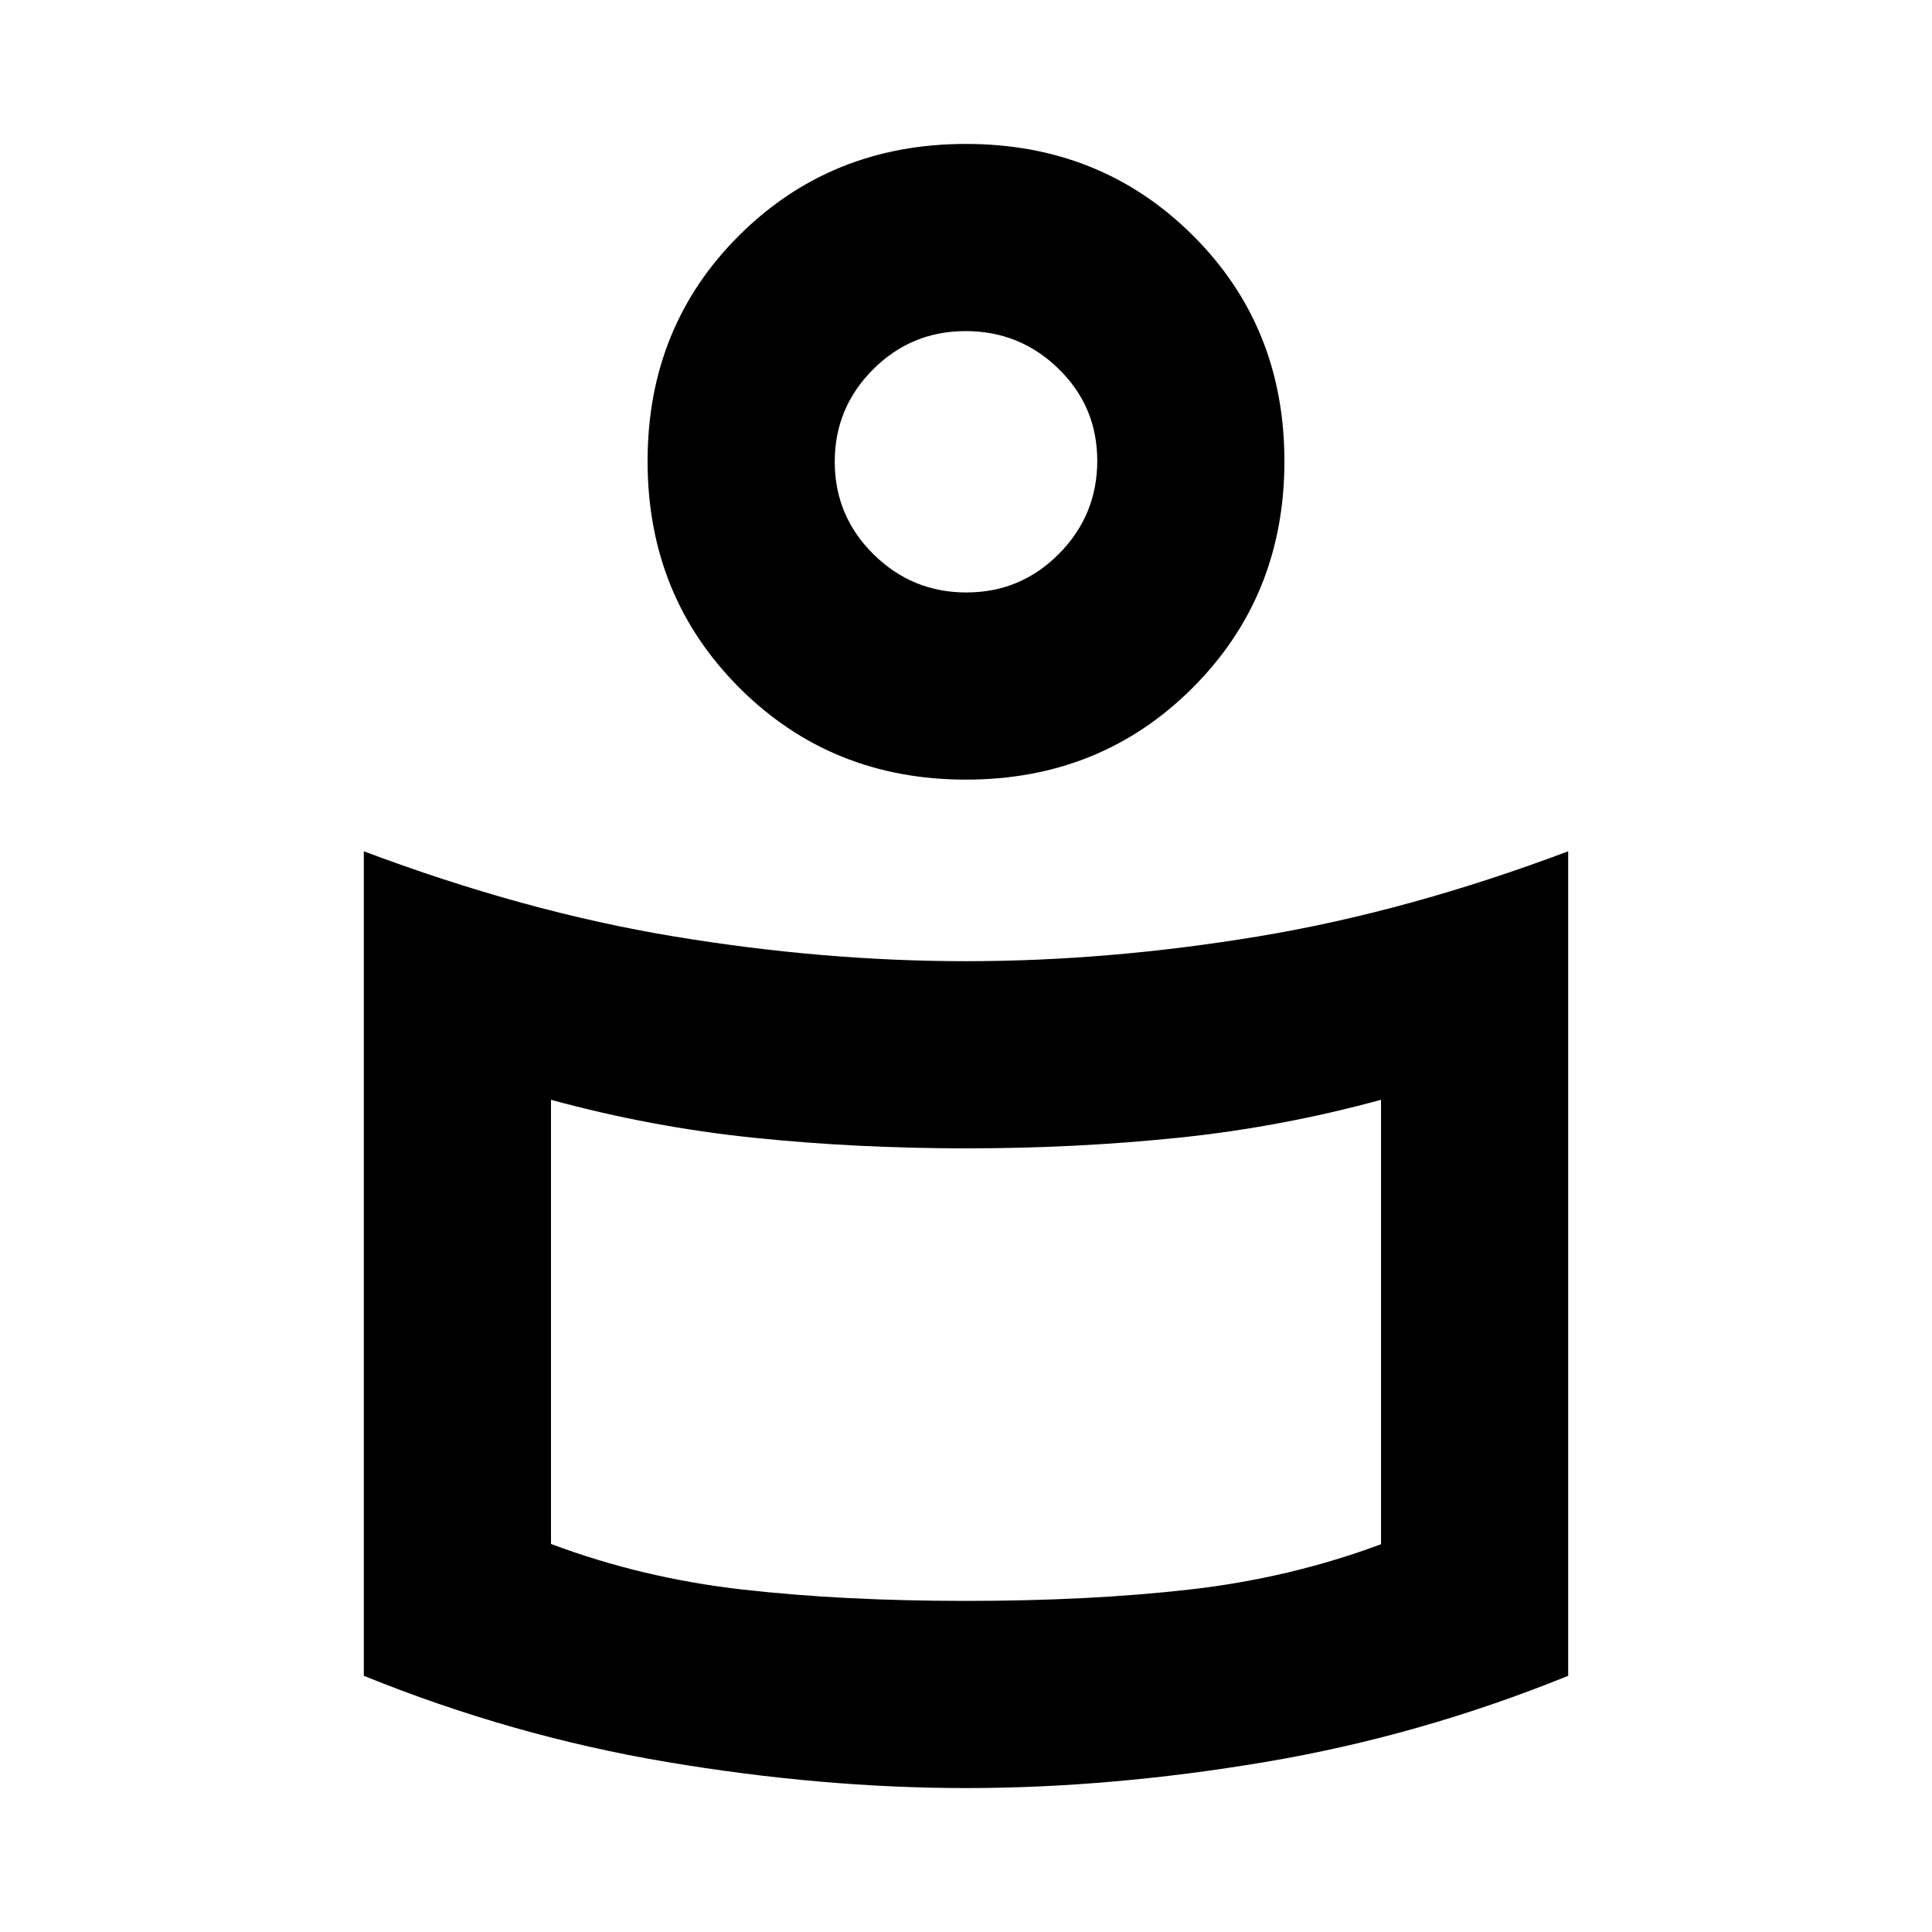 <svg xmlns="http://www.w3.org/2000/svg" height="20" viewBox="0 -960 960 960" width="20"><path d="M480-482.39q70.8 0 145.11-12.3 74.3-12.29 154.11-42.31v409.7Q705.5-97.41 628.66-84.47q-76.85 12.95-148.57 12.95T331.43-84.47Q254.5-97.41 180.78-127.3V-537q79.81 30.02 154.11 42.31 74.31 12.3 145.11 12.3Zm206.22 289.71v-220.84q-49.61 13.56-100.63 18.85-51.02 5.28-105.59 5.28t-105.59-5.28q-51.02-5.29-100.63-18.85v220.69q45.29 17 95.1 22.66 49.81 5.65 111.12 5.65t111.12-5.65q49.81-5.66 95.1-22.51ZM480-888.48q66.98 0 112.6 45.34 45.62 45.33 45.62 112.31t-45.62 112.6q-45.62 45.62-112.6 45.62-66.98 0-112.6-45.62-45.62-45.62-45.62-112.6 0-66.98 45.62-112.31 45.62-45.34 112.6-45.34Zm.19 222.87q26.98 0 46.01-19.21 19.02-19.22 19.02-46.2 0-26.98-19.22-45.72-19.21-18.74-46.19-18.74-26.98 0-46.01 19.06-19.02 19.05-19.02 45.81 0 26.99 19.22 45.99 19.21 19.01 46.19 19.01Zm-.19-58.22Zm0 434.09Z"/></svg>